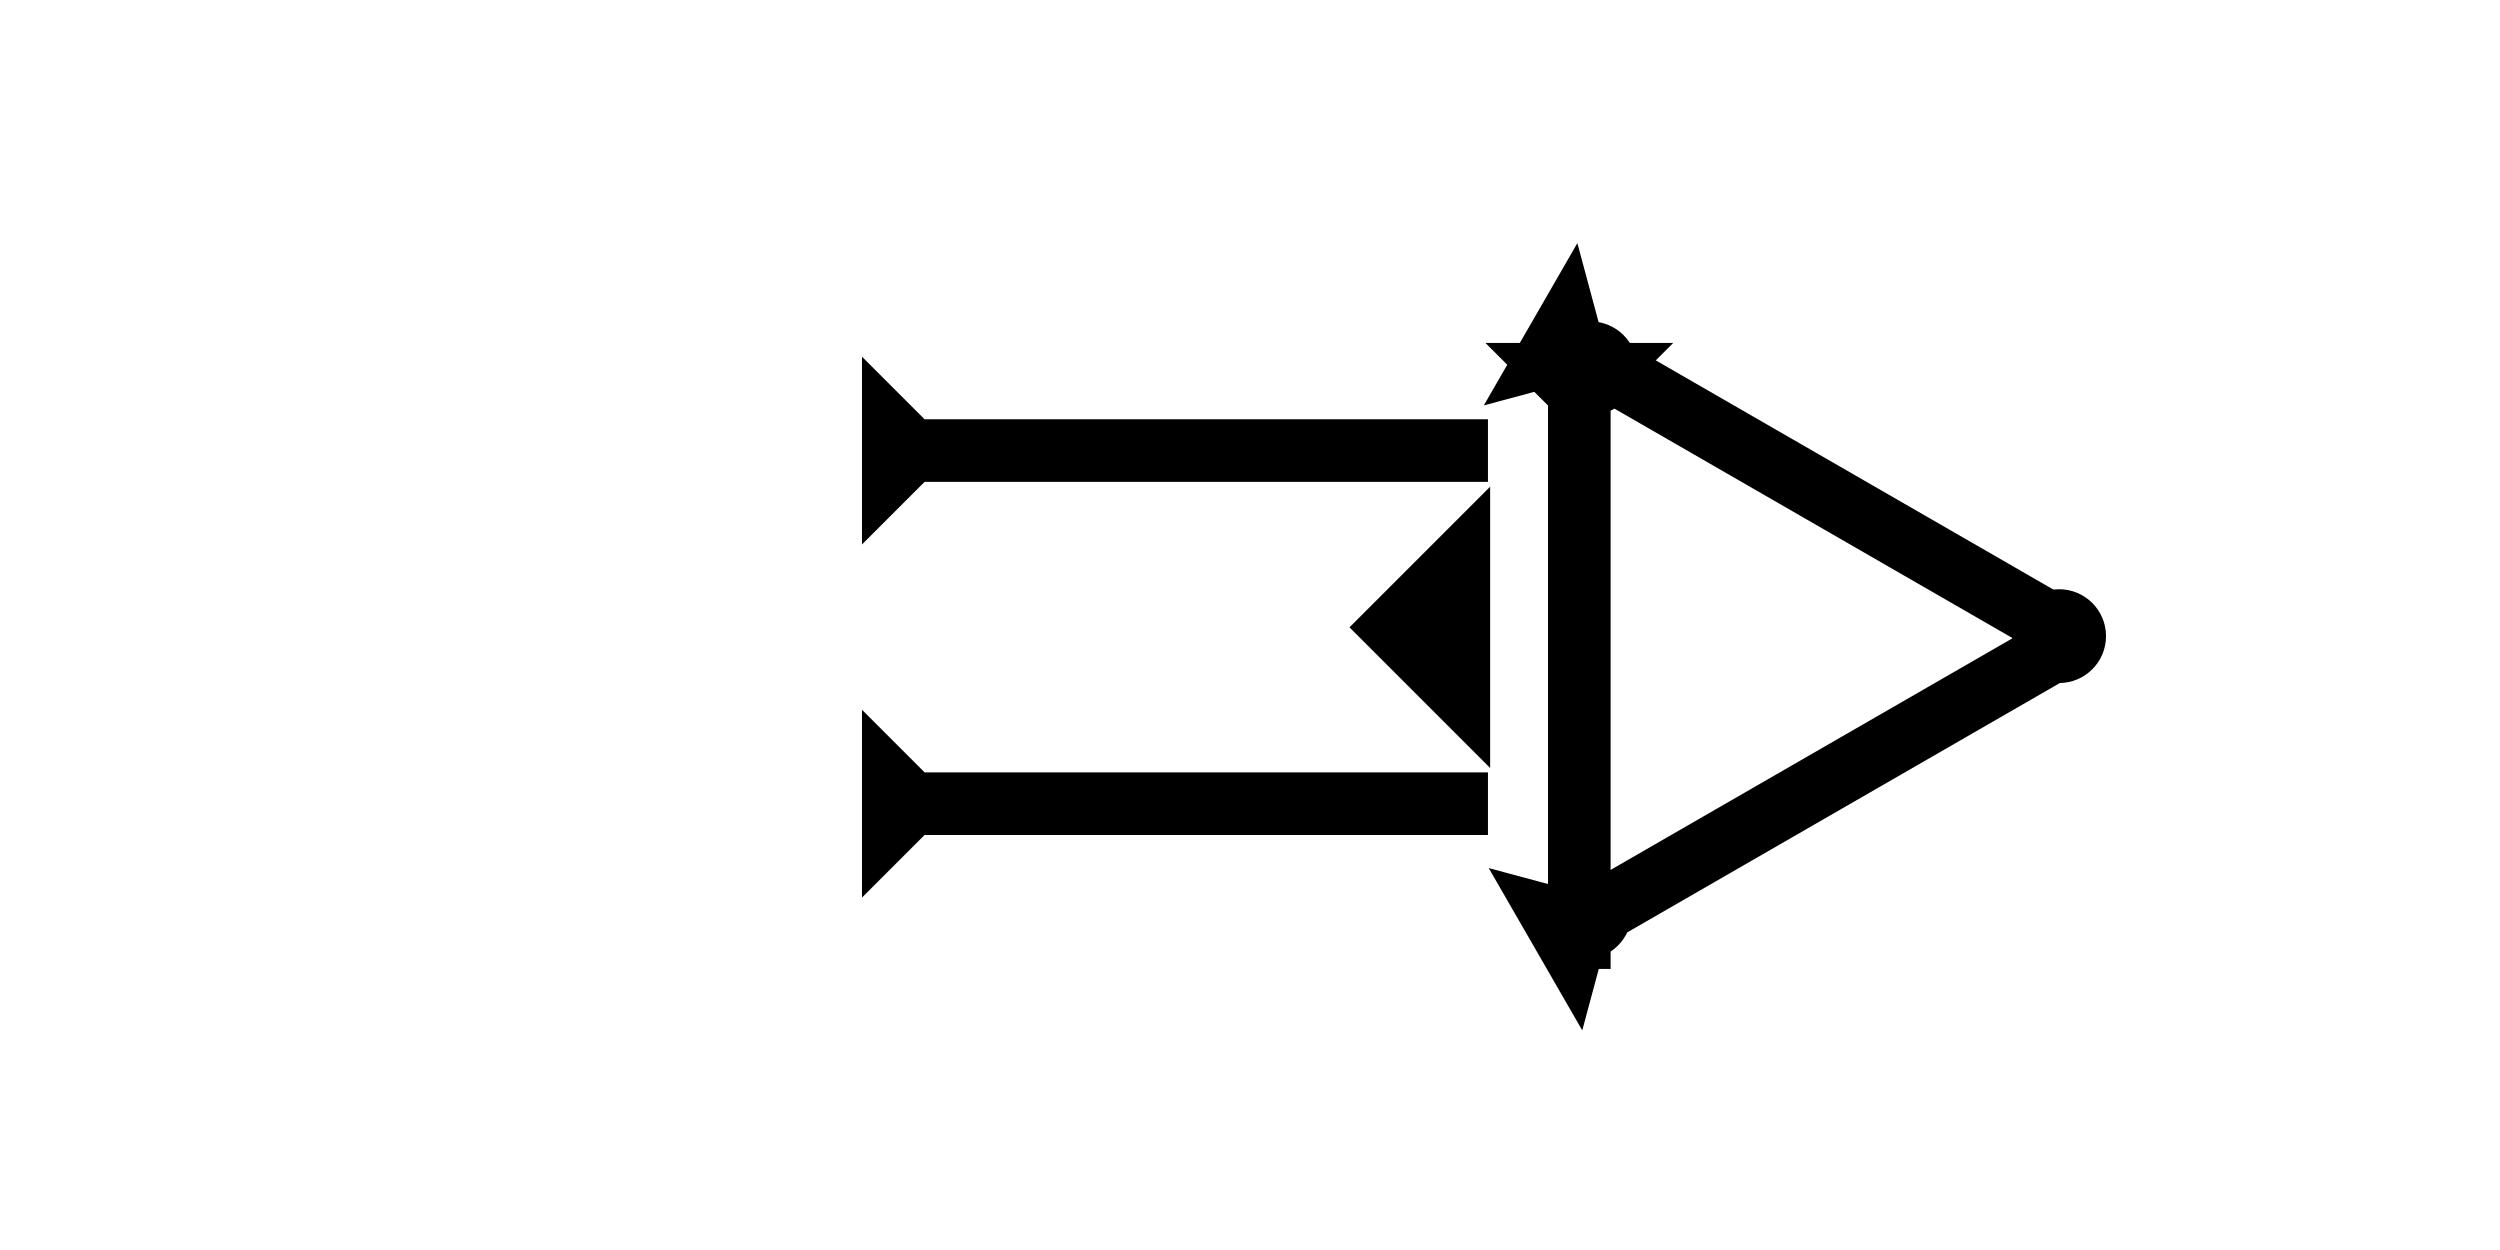 <?xml version="1.0" encoding="UTF-8" standalone="no"?>
<svg
   xmlns:dc="http://purl.org/dc/elements/1.1/"
   xmlns:cc="http://creativecommons.org/ns#"
   xmlns:rdf="http://www.w3.org/1999/02/22-rdf-syntax-ns#"
   xmlns:svg="http://www.w3.org/2000/svg"
   xmlns="http://www.w3.org/2000/svg"
   width="160"
   height="80"
   viewBox="0 0 42.333 21.167"
   version="1.1"
   id="svg8">
  <defs
     id="defs2" />
  <g
     id="layer1">
    <g
       id="g857"
       transform="matrix(0.132,-0.229,0.229,0.132,25.126,6.865)">
      <title
         id="title853">Right Down Diagonal Mark, RDD</title>
      <polygon
         points="0,0 12,0 8,4 8,40 4,40 4,4 "
         style="fill:#000000"
         id="polygon855" />
    </g>
    <g
       id="g858"
       transform="matrix(-0.132,-0.229,0.229,-0.132,26.793,17.448)">
      <title
         id="title854">Right Up Diagonal Mark, RUD</title>
      <polygon
         points="12,0 8,4 8,40 4,40 4,4 0,0 "
         style="fill:#000000"
         id="polygon856" />
    </g>
    <g
       id="g857-6"
       transform="matrix(0.265,0,0,0.265,25.153,5.807)">
      <title
         id="title853-5">Down Vertical Mark, DV</title>
      <polygon
         points="8,4 8,40 4,40 4,4 0,0 12,0 "
         style="fill:#000000"
         id="polygon855-8" />
    </g>
    <g
       id="g857-3"
       transform="matrix(0,-0.265,0.265,0,14.596,9.22)">
      <title
         id="title853-0">Right Horizontal Mark, RH</title>
      <polygon
         points="0,0 12,0 8,4 8,40 4,40 4,4 "
         style="fill:#000000"
         id="polygon855-1" />
    </g>
    <g
       id="g912"
       transform="matrix(0,-0.265,0.265,0,14.596,15.199)">
      <title
         id="title908">Right Horizontal Mark, RH</title>
      <polygon
         points="4,4 0,0 12,0 8,4 8,40 4,40 "
         style="fill:#000000"
         id="polygon910" />
    </g>
    <polygon
       points="0,6 6,0 6,12 "
       style="fill:#000000"
       id="polygon950"
       transform="matrix(0.397,0,0,0.397,22.851,8.241)">
      <title
         id="title964">Heel Mark, HE</title>
    </polygon>
    <circle
       style="fill:#000000;fill-rule:evenodd;stroke-width:0.265"
       id="path839"
       cx="34.868"
       cy="10.772"
       r="0.794">
      <title
         id="title984">Right Middle Corner Connector, RMC</title>
    </circle>
    <circle
       style="fill:#000000;fill-rule:evenodd;stroke-width:0.265"
       id="circle982"
       cx="26.931"
       cy="6.237"
       r="0.794">
      <title
         id="title986">Other 2 Touch Connector, O2T</title>
    </circle>
    <circle
       style="fill:#000000;fill-rule:evenodd;stroke-width:0.265"
       id="circle990"
       cx="26.836"
       cy="15.45"
       r="0.794">
      <title
         id="title988">Other 2 Touch Connector, O2T</title>
    </circle>
  </g>
</svg>
